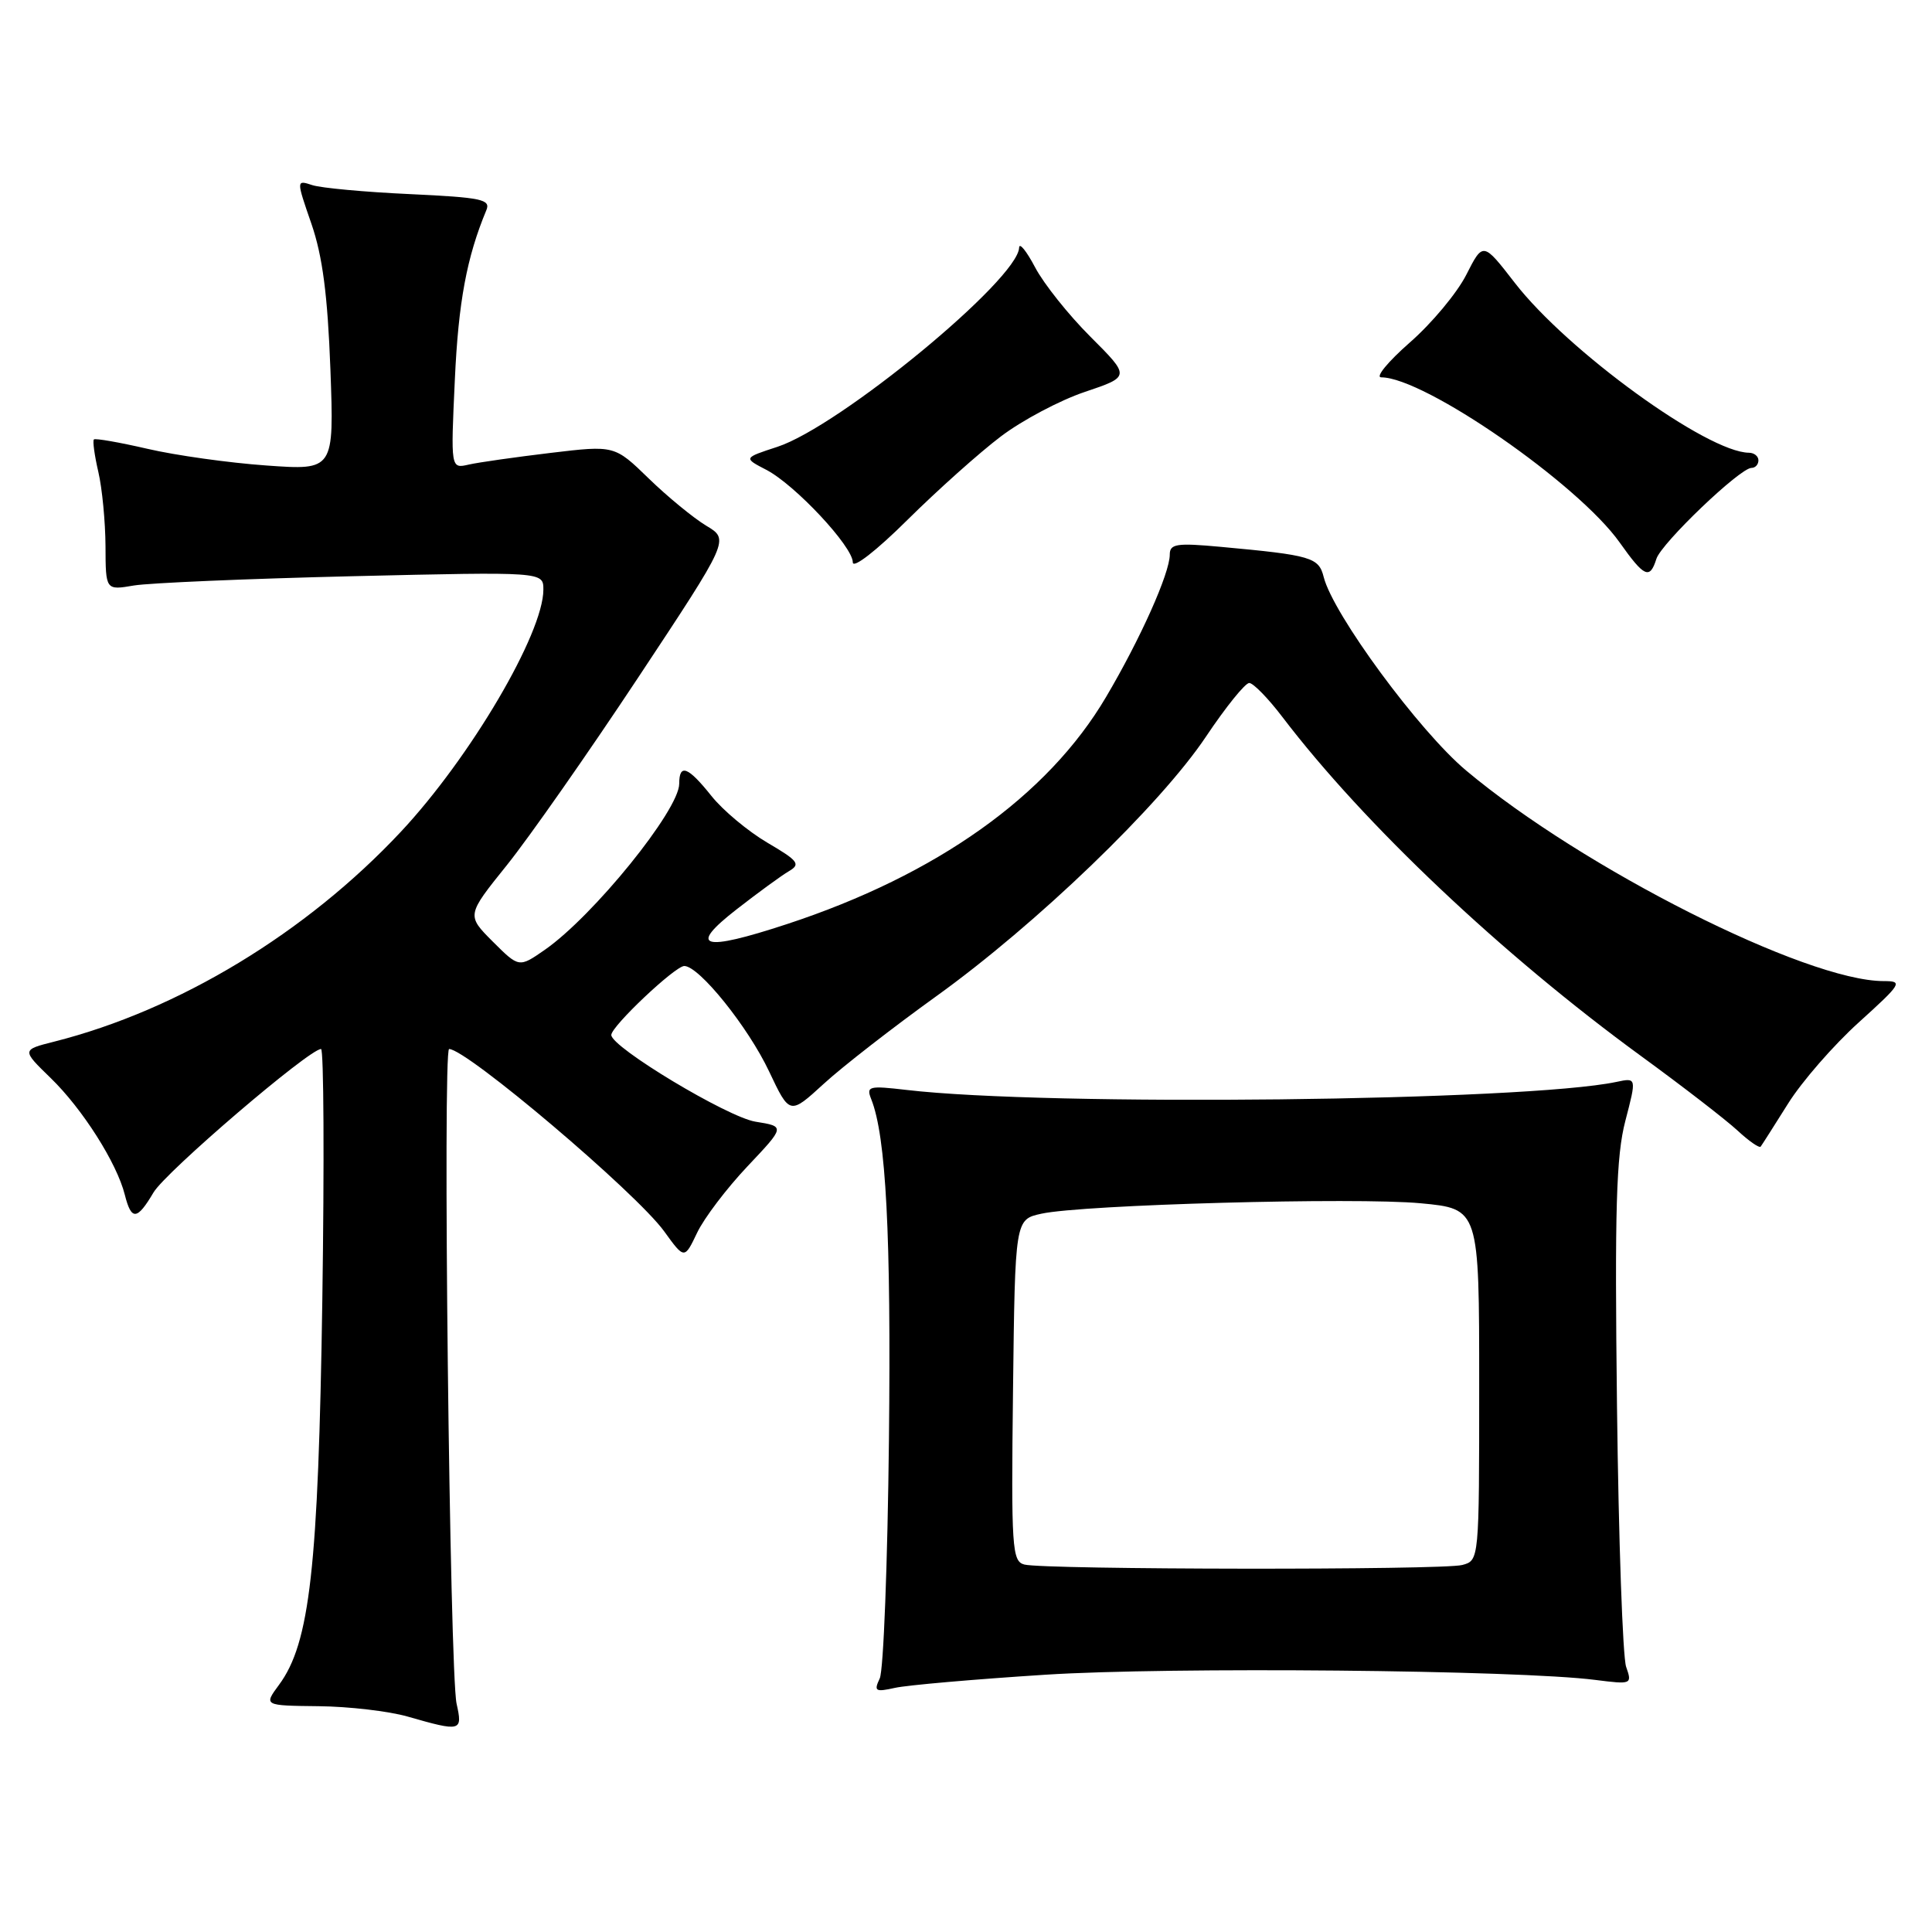 <?xml version="1.0" encoding="UTF-8" standalone="no"?>
<!DOCTYPE svg PUBLIC "-//W3C//DTD SVG 1.1//EN" "http://www.w3.org/Graphics/SVG/1.1/DTD/svg11.dtd" >
<svg xmlns="http://www.w3.org/2000/svg" xmlns:xlink="http://www.w3.org/1999/xlink" version="1.1" viewBox="0 0 256 256">
 <g >
 <path fill="currentColor"
d=" M 60.50 225.75 C 59.59 221.64 58.64 139.00 59.51 139.00 C 61.84 139.00 84.28 158.02 88.00 163.15 C 90.69 166.87 90.69 166.87 92.37 163.35 C 93.29 161.41 96.30 157.45 99.05 154.54 C 104.04 149.26 104.04 149.26 100.11 148.63 C 96.42 148.04 81.00 138.77 81.00 137.14 C 81.00 135.99 89.46 128.00 90.67 128.00 C 92.63 128.00 99.12 136.06 101.91 141.97 C 104.64 147.74 104.64 147.74 109.14 143.62 C 111.61 141.35 118.32 136.14 124.03 132.03 C 137.31 122.49 153.73 106.69 159.81 97.59 C 162.42 93.69 164.99 90.50 165.53 90.50 C 166.06 90.50 168.04 92.53 169.92 95.00 C 180.77 109.24 199.01 126.49 217.50 139.97 C 223.00 143.98 228.73 148.41 230.24 149.81 C 231.75 151.21 233.12 152.16 233.30 151.93 C 233.48 151.69 235.11 149.13 236.93 146.23 C 238.75 143.32 242.96 138.49 246.29 135.48 C 252.00 130.31 252.19 130.00 249.60 130.00 C 239.32 130.00 209.73 115.07 194.26 102.09 C 188.02 96.85 176.64 81.38 175.40 76.47 C 174.74 73.85 173.80 73.57 161.75 72.46 C 155.90 71.92 155.00 72.06 155.00 73.49 C 155.00 75.95 151.12 84.64 146.55 92.37 C 138.83 105.47 124.12 115.93 104.27 122.45 C 93.01 126.15 91.07 125.57 97.62 120.48 C 100.43 118.29 103.54 116.02 104.53 115.44 C 106.12 114.51 105.79 114.07 101.68 111.66 C 99.13 110.16 95.79 107.38 94.27 105.47 C 91.16 101.57 90.00 101.13 90.00 103.85 C 90.00 107.33 78.61 121.40 72.17 125.87 C 68.77 128.23 68.77 128.23 65.29 124.76 C 61.82 121.28 61.82 121.28 67.16 114.64 C 70.10 110.98 77.94 99.78 84.58 89.75 C 96.66 71.50 96.66 71.50 93.58 69.66 C 91.89 68.64 88.46 65.83 85.97 63.41 C 81.43 59.00 81.43 59.00 72.97 60.01 C 68.31 60.57 63.42 61.26 62.11 61.56 C 59.72 62.11 59.72 62.11 60.27 50.30 C 60.74 40.00 61.85 34.08 64.44 27.86 C 65.05 26.42 63.83 26.17 54.31 25.72 C 48.37 25.45 42.54 24.91 41.38 24.53 C 39.25 23.83 39.25 23.83 41.27 29.67 C 42.74 33.94 43.41 39.09 43.78 48.91 C 44.27 62.32 44.27 62.32 35.29 61.68 C 30.35 61.33 23.27 60.34 19.54 59.47 C 15.81 58.61 12.62 58.05 12.44 58.23 C 12.26 58.41 12.52 60.34 13.03 62.53 C 13.54 64.71 13.96 69.14 13.98 72.36 C 14.00 78.22 14.00 78.22 17.75 77.58 C 19.81 77.24 32.86 76.68 46.75 76.35 C 72.00 75.76 72.00 75.76 72.00 78.13 C 72.00 83.93 62.32 100.38 53.11 110.22 C 40.58 123.61 23.67 133.85 7.19 138.02 C 2.87 139.11 2.87 139.11 6.71 142.84 C 10.92 146.92 15.49 154.11 16.54 158.32 C 17.41 161.76 18.16 161.70 20.34 158.01 C 21.94 155.29 40.97 139.00 42.54 139.00 C 42.90 139.00 42.98 153.96 42.71 172.25 C 42.18 207.77 41.06 217.72 36.97 223.25 C 34.94 226.00 34.94 226.00 42.22 226.08 C 46.22 226.12 51.52 226.74 54.00 227.45 C 61.11 229.49 61.32 229.43 60.50 225.75 Z  M 138.50 221.91 C 154.97 220.85 201.14 221.28 211.40 222.60 C 216.21 223.21 216.28 223.18 215.47 220.86 C 215.02 219.56 214.47 204.04 214.26 186.37 C 213.95 160.14 214.15 153.18 215.37 148.51 C 216.86 142.79 216.86 142.79 214.18 143.36 C 202.07 145.91 138.80 146.62 120.10 144.42 C 115.12 143.84 114.76 143.93 115.44 145.64 C 117.41 150.57 118.08 163.57 117.79 190.77 C 117.61 207.12 117.07 221.35 116.57 222.40 C 115.77 224.09 115.98 224.23 118.59 223.65 C 120.19 223.29 129.15 222.51 138.50 221.91 Z  M 132.62 57.83 C 135.43 55.70 140.44 53.04 143.75 51.93 C 149.77 49.90 149.77 49.90 144.50 44.63 C 141.60 41.74 138.30 37.60 137.16 35.43 C 136.02 33.27 135.07 32.09 135.04 32.81 C 134.90 37.03 111.25 56.51 103.00 59.21 C 98.50 60.68 98.50 60.68 101.55 62.26 C 105.35 64.24 113.00 72.42 113.00 74.51 C 113.00 75.40 116.10 73.00 120.25 68.88 C 124.24 64.93 129.80 59.96 132.62 57.83 Z  M 219.48 74.05 C 220.15 71.96 230.56 62.00 232.08 62.00 C 232.59 62.00 233.00 61.55 233.00 61.00 C 233.00 60.45 232.44 60.00 231.75 59.99 C 226.23 59.95 207.70 46.50 200.72 37.48 C 196.51 32.04 196.51 32.04 194.29 36.41 C 193.07 38.82 189.70 42.86 186.80 45.39 C 183.91 47.93 182.20 50.00 183.02 50.00 C 188.74 50.00 209.12 64.12 214.62 71.89 C 217.88 76.49 218.61 76.82 219.48 74.05 Z  M 135.73 207.31 C 134.10 206.88 133.98 205.15 134.23 184.21 C 134.50 161.58 134.50 161.58 138.00 160.82 C 143.48 159.62 179.65 158.63 188.25 159.44 C 196.00 160.17 196.00 160.17 196.00 183.47 C 196.00 206.77 196.00 206.77 193.75 207.37 C 191.17 208.06 138.41 208.00 135.73 207.31 Z "/>
</g>
</svg>